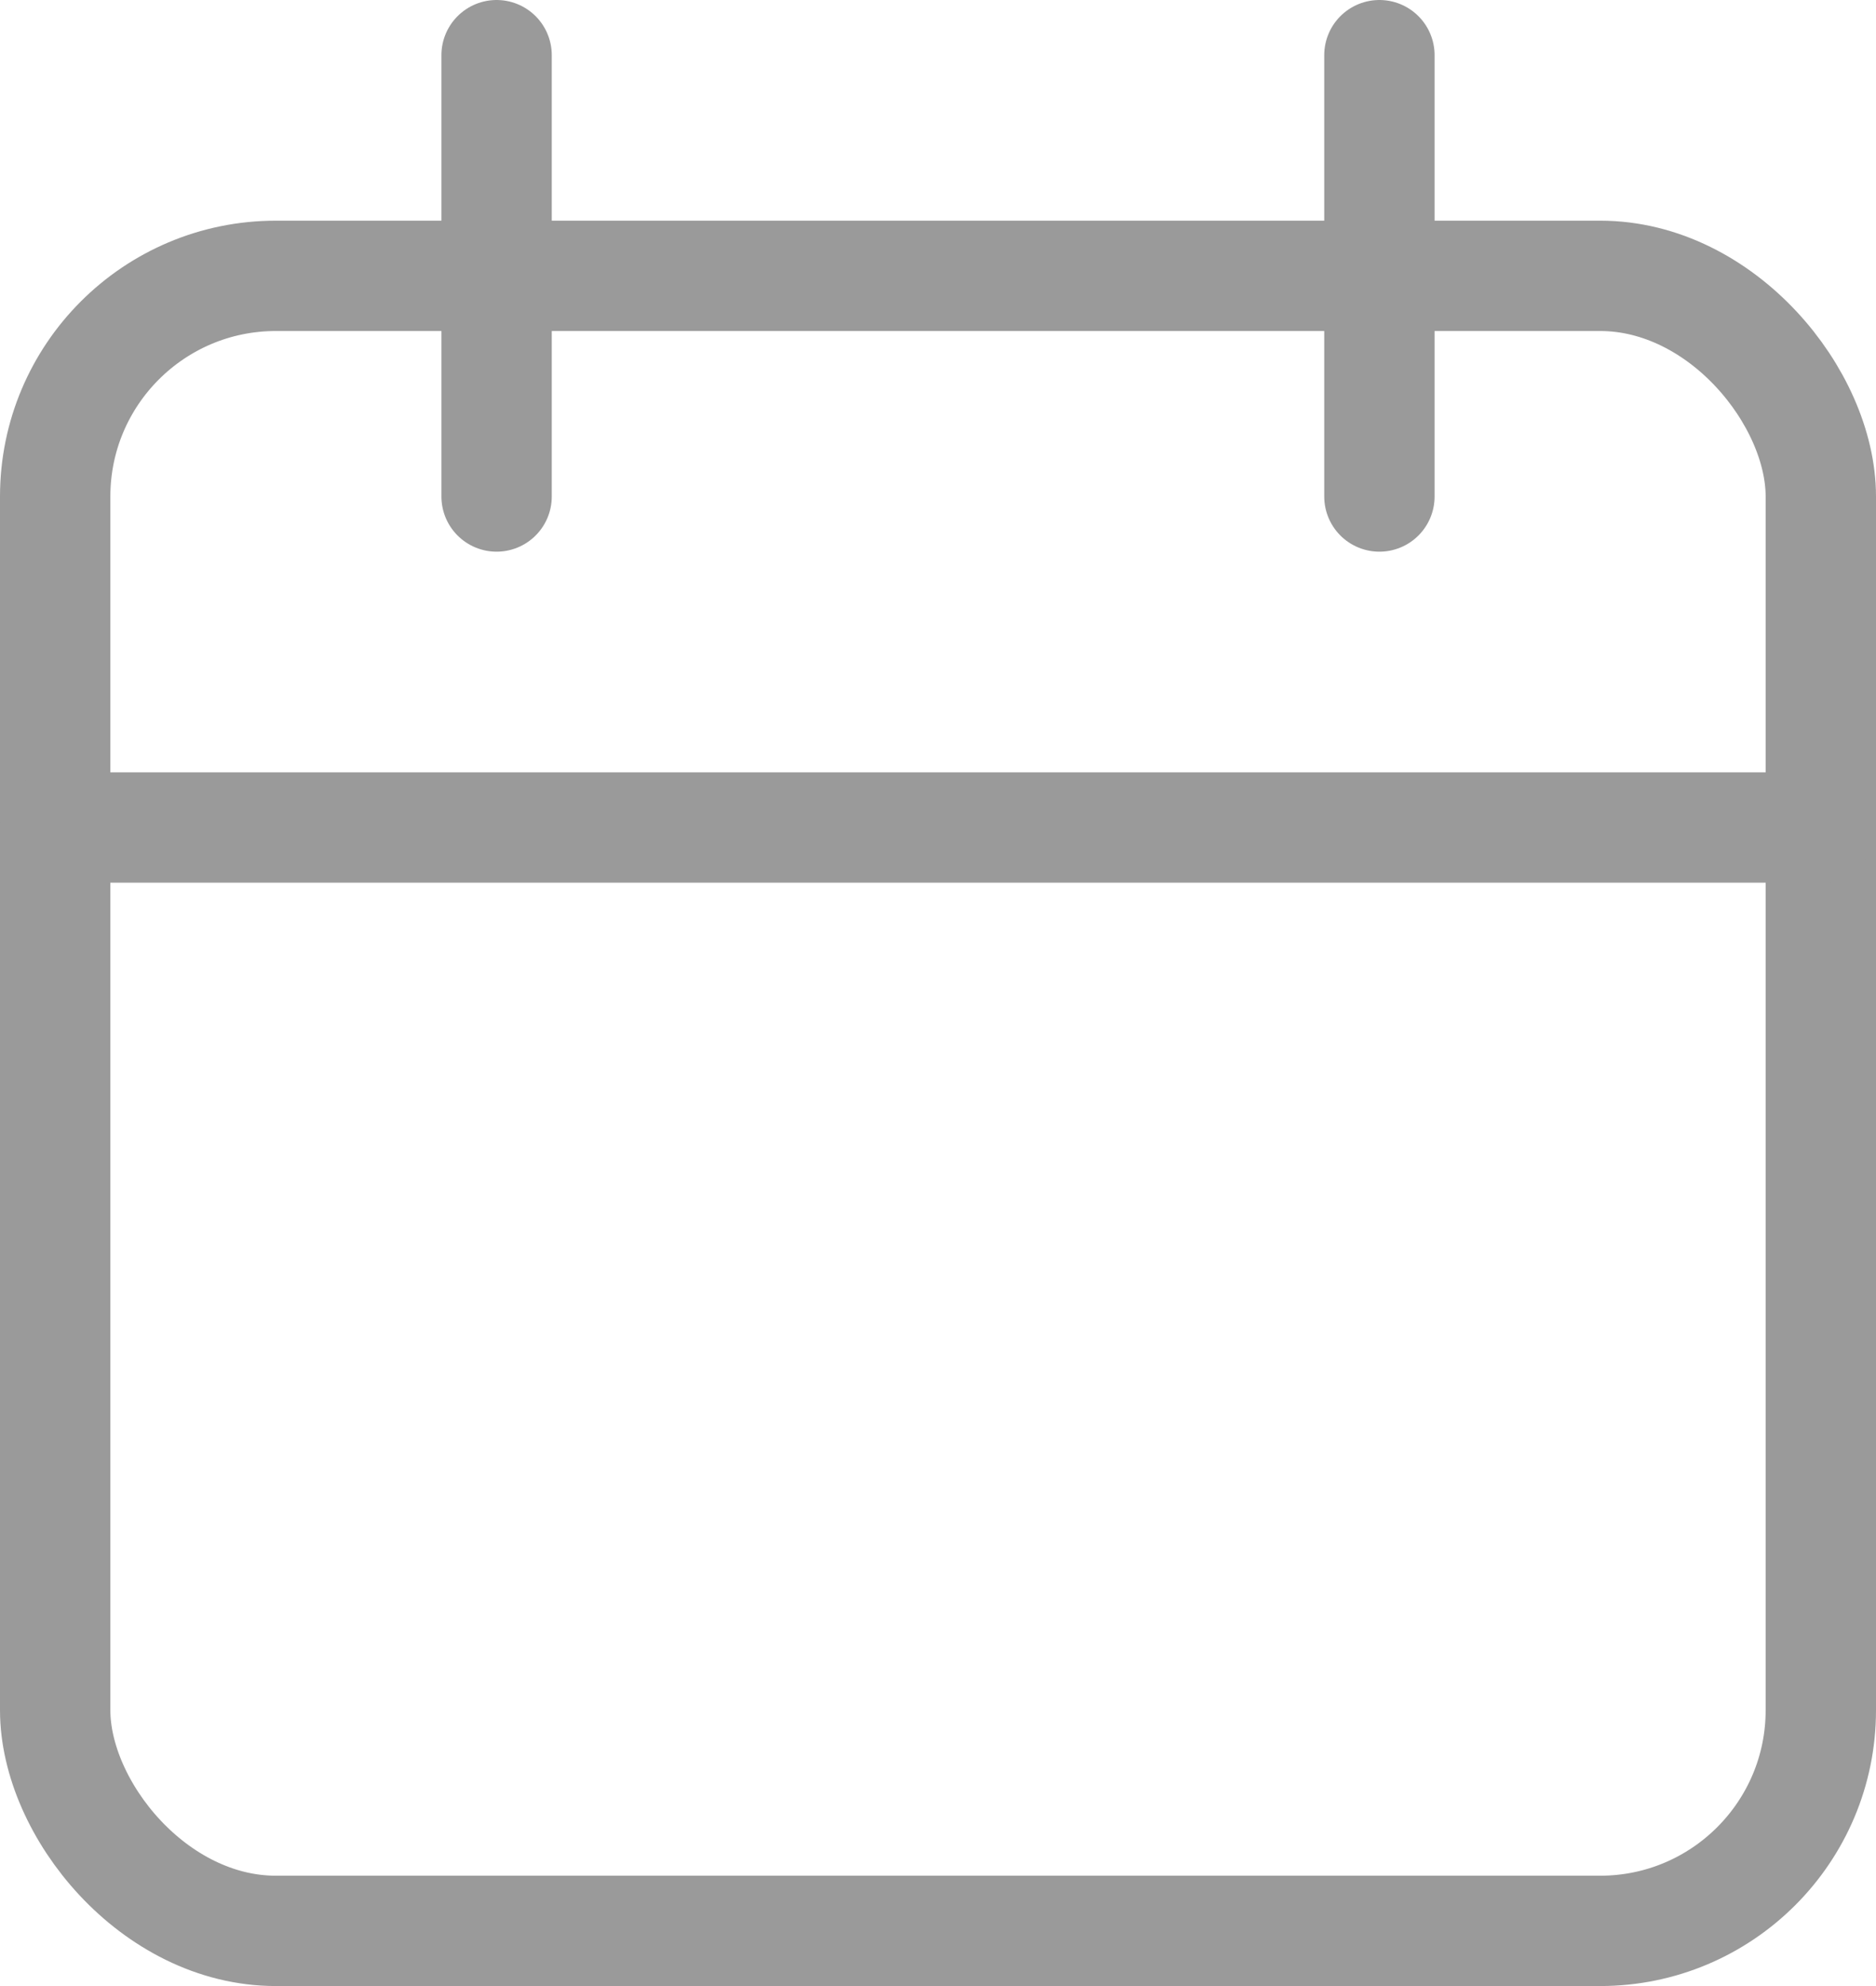 <svg xmlns="http://www.w3.org/2000/svg" width="17" height="18" viewBox="0 0 17 18">
  <g id="Group_3682" data-name="Group 3682" transform="translate(0.5 0.5)">
    <rect id="Rectangle_3182" data-name="Rectangle 3182" width="16" height="15" rx="2" transform="translate(0 2)" fill="none" stroke="#9a9a9a" stroke-linecap="round" stroke-linejoin="round" stroke-width="1"/>
    <line id="Line_98" data-name="Line 98" y2="4" transform="translate(12 0)" fill="none" stroke="#9a9a9a" stroke-linecap="round" stroke-linejoin="round" stroke-width="1"/>
    <line id="Line_99" data-name="Line 99" y2="4" transform="translate(4 0)" fill="none" stroke="#9a9a9a" stroke-linecap="round" stroke-linejoin="round" stroke-width="1"/>
    <line id="Line_100" data-name="Line 100" x2="16" transform="translate(0 7)" fill="none" stroke="#9a9a9a" stroke-linecap="round" stroke-linejoin="round" stroke-width="1"/>
  </g>
</svg>
